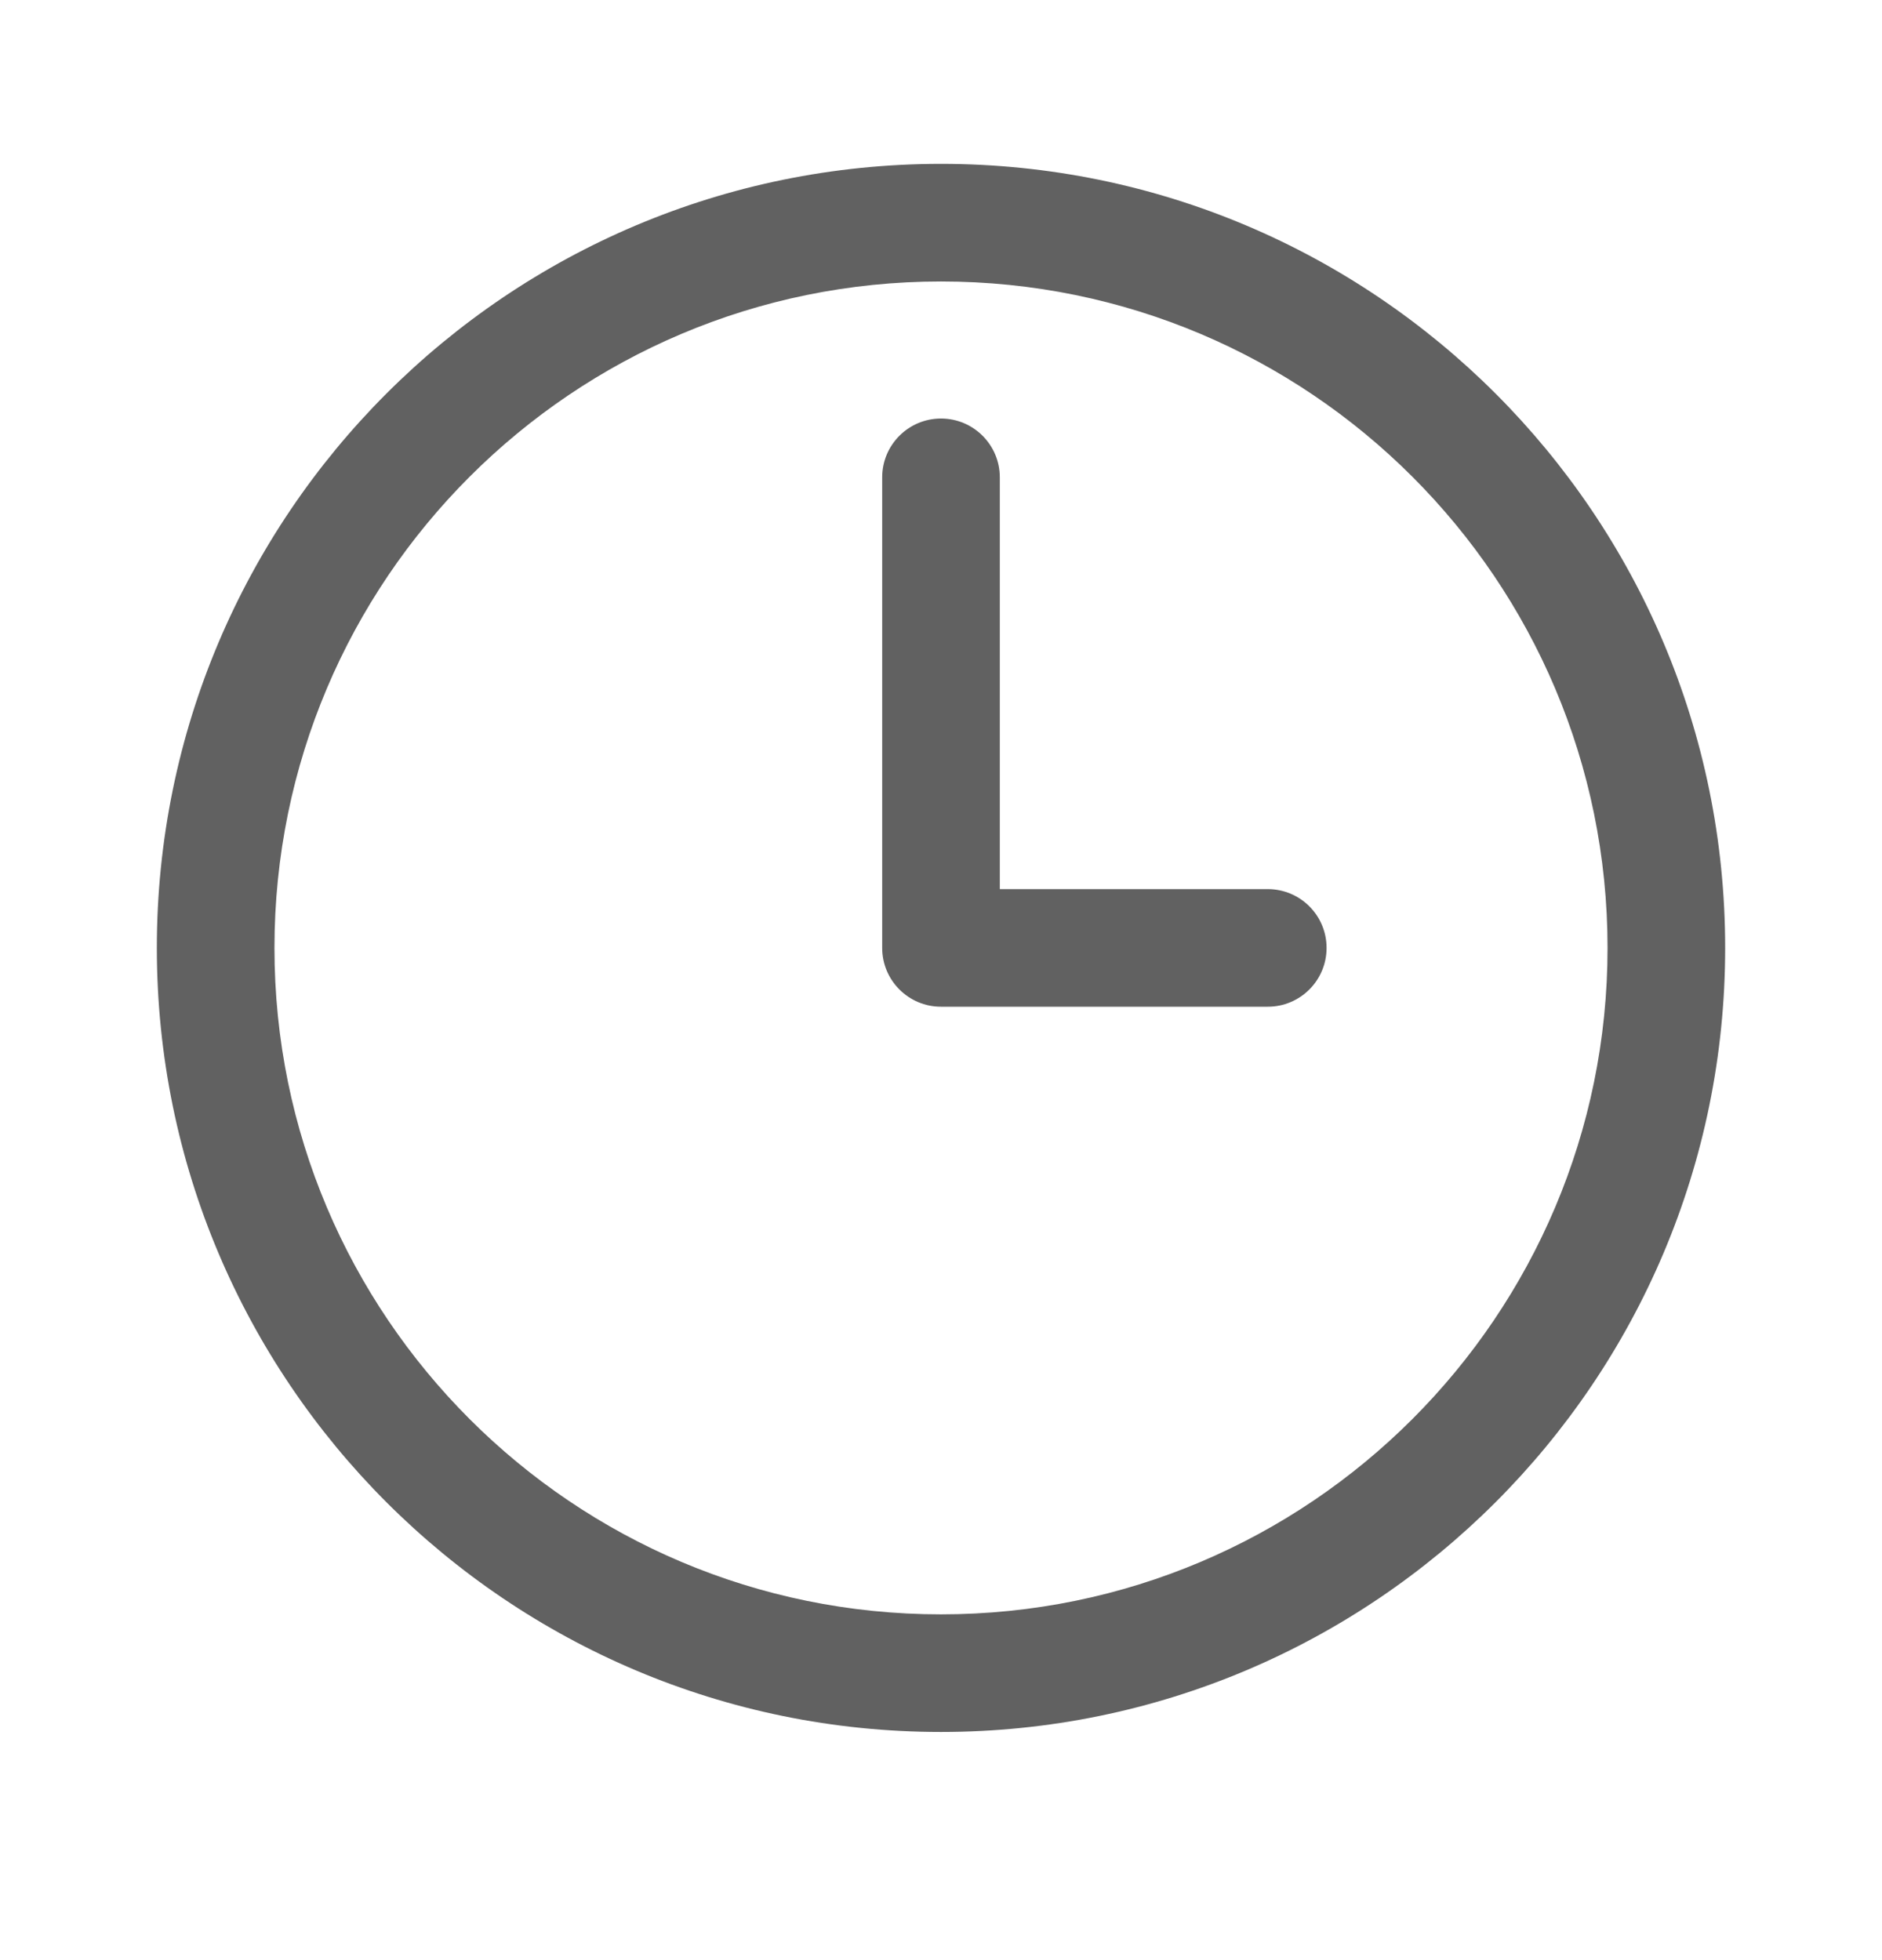 <svg width="24" height="25" viewBox="0 0 24 25" fill="none" xmlns="http://www.w3.org/2000/svg">
<path d="M12 5.338C12.414 5.338 12.75 5.674 12.75 6.088V11.34H16.167C16.581 11.34 16.917 11.675 16.917 12.09C16.917 12.504 16.581 12.84 16.167 12.84H12C11.586 12.84 11.25 12.504 11.25 12.09C11.25 12.089 11.25 12.09 11.25 12.09C11.25 12.089 11.25 12.088 11.25 12.088V6.088C11.25 5.674 11.586 5.338 12 5.338Z" fill="#616161"/>
<path fill-rule="evenodd" clip-rule="evenodd" d="M22 12.09C22 17.612 17.523 22.09 12 22.09C6.477 22.09 2 17.612 2 12.09C2 6.567 6.477 2.09 12 2.09C17.523 2.09 22 6.567 22 12.09ZM12 20.59C16.694 20.59 20.5 16.784 20.5 12.09C20.5 7.395 16.694 3.59 12 3.59C7.306 3.59 3.5 7.395 3.5 12.09C3.5 16.784 7.306 20.59 12 20.59Z" fill="#616161"/>
</svg>
